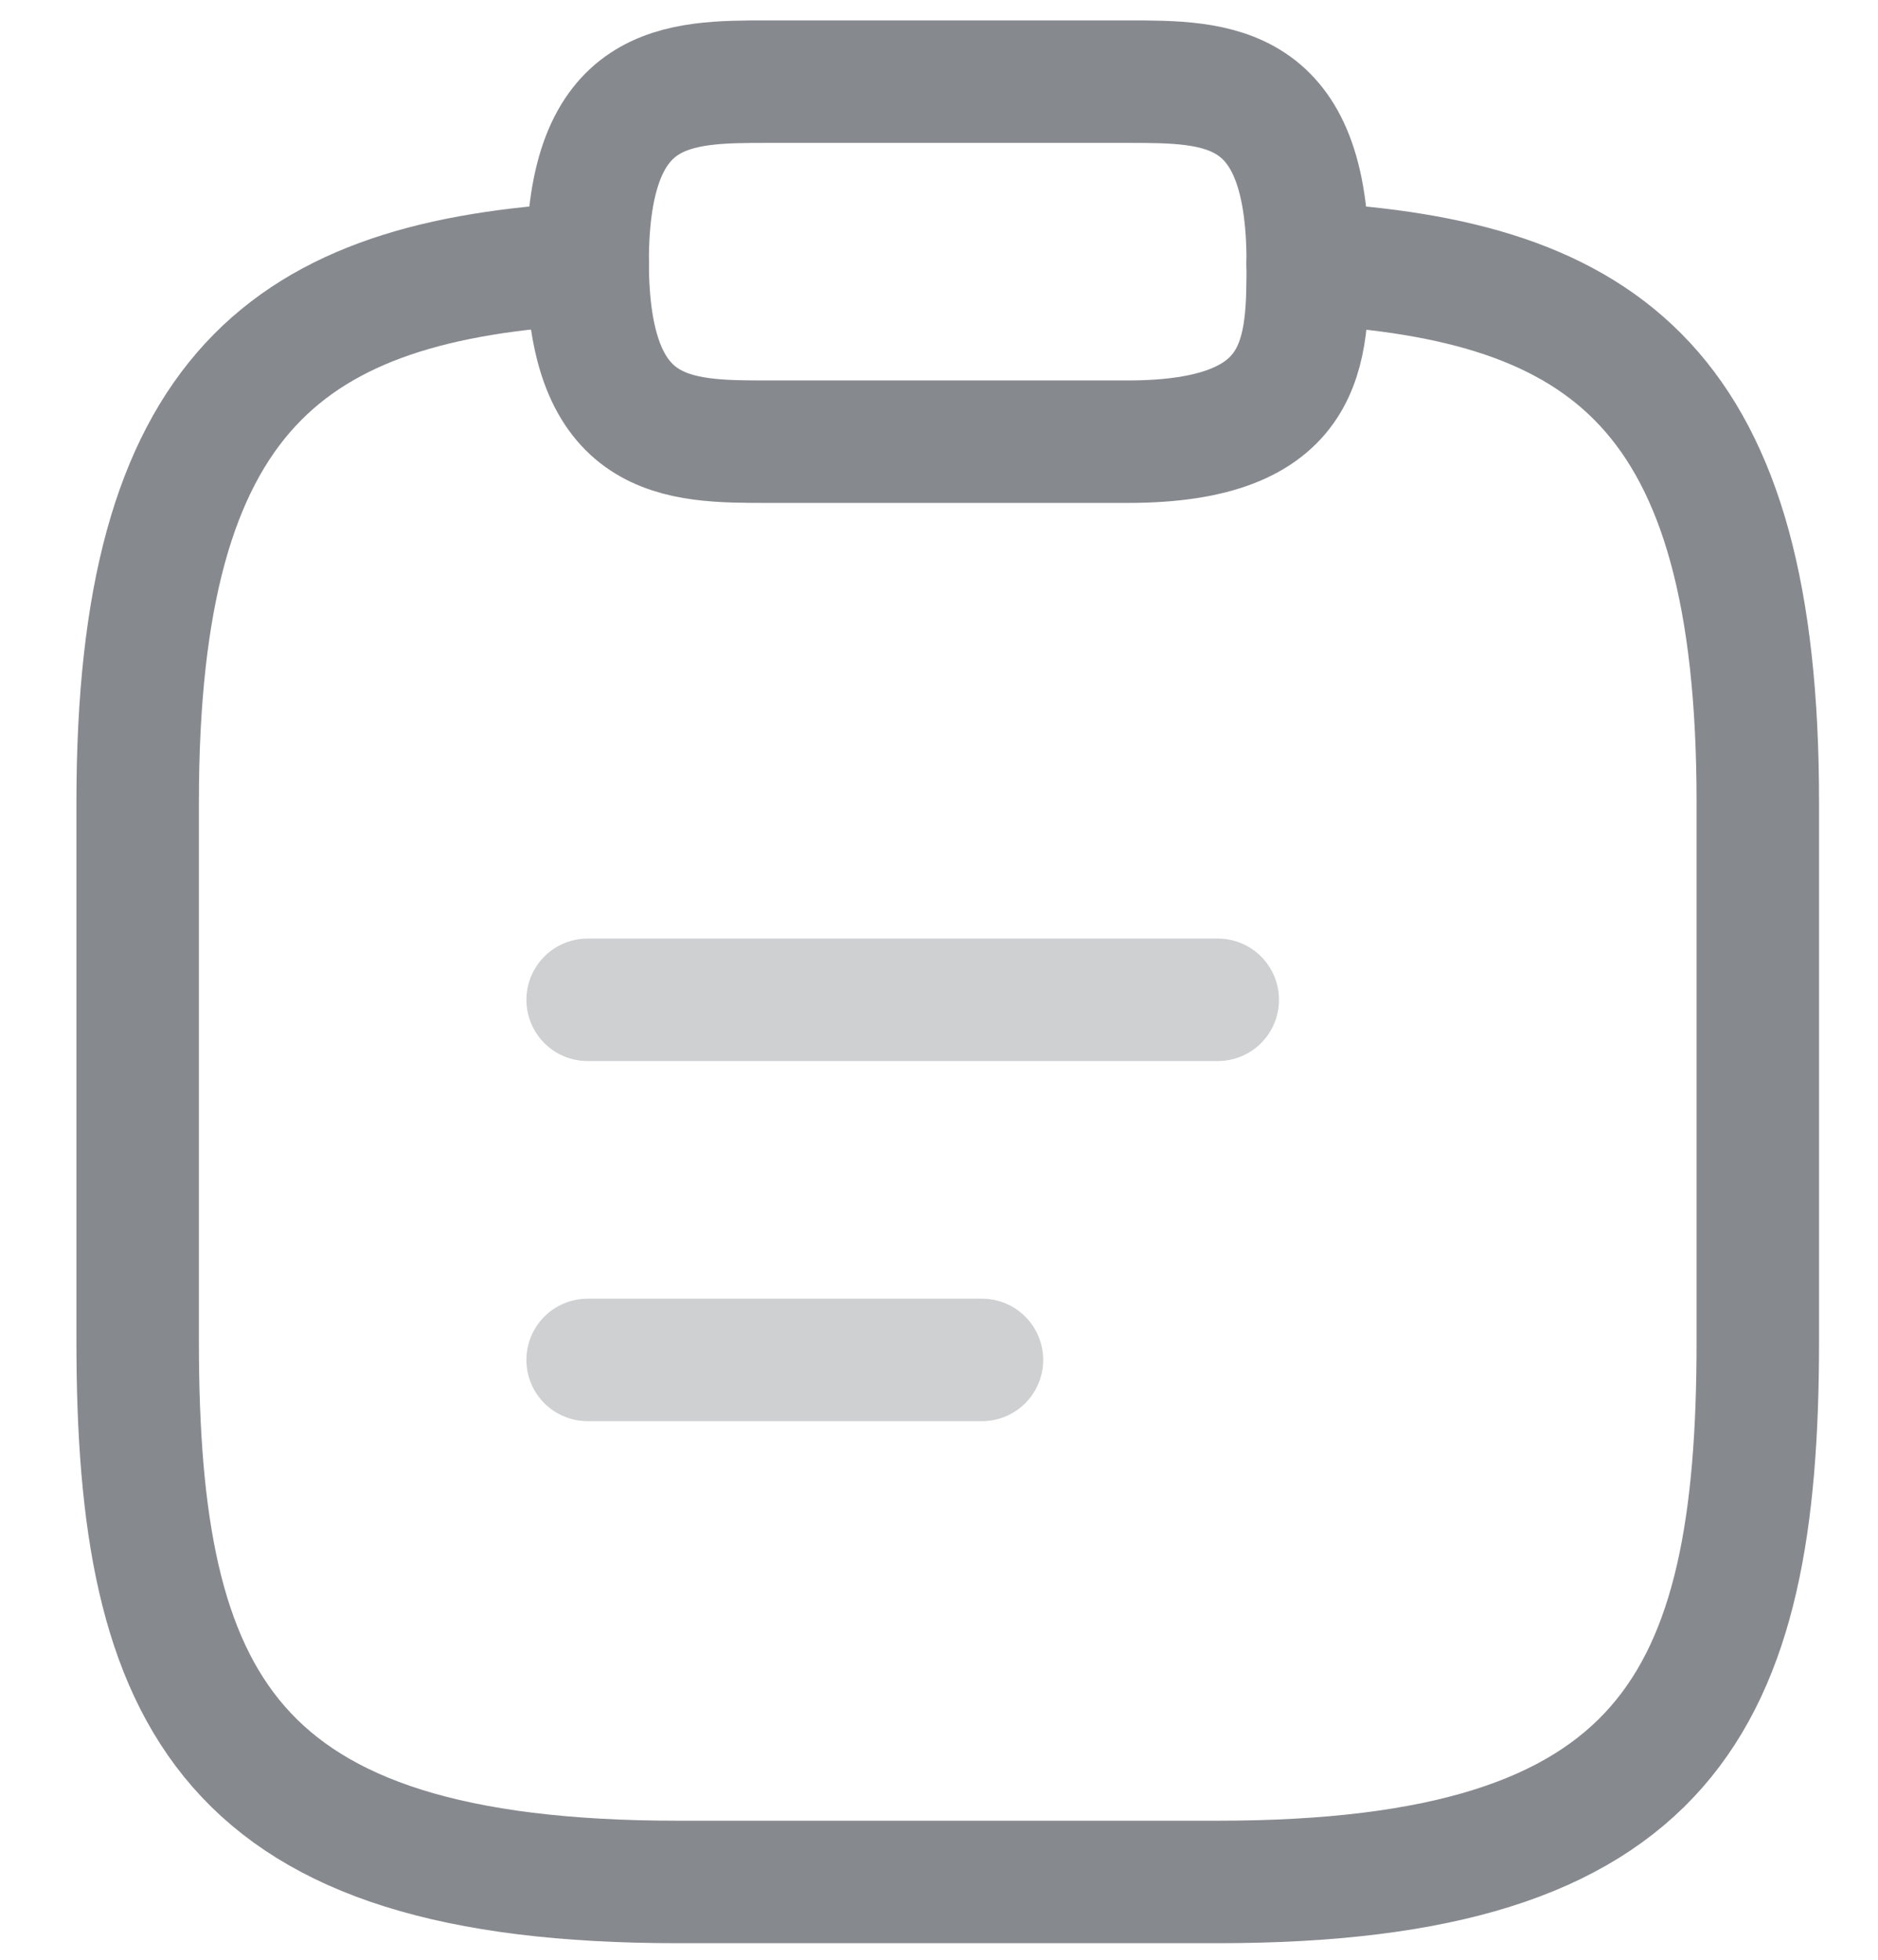 <svg width="23" height="24" viewBox="0 0 23 24" fill="none" xmlns="http://www.w3.org/2000/svg">
<g opacity="0.5">
<path opacity="0.4" d="M7.197 12.244H14.914M7.197 16.654H12.026" stroke="#0D131E" stroke-width="1.5" stroke-miterlimit="10" stroke-linecap="round" stroke-linejoin="round"/>
<path d="M9.402 5.409H13.812C16.016 5.409 16.016 4.307 16.016 3.205C16.016 1 14.914 1 13.812 1H9.402C8.3 1 7.197 1 7.197 3.205C7.197 5.409 8.3 5.409 9.402 5.409Z" stroke="#0D131E" stroke-width="1.5" stroke-miterlimit="10" stroke-linecap="round" stroke-linejoin="round"/>
<path d="M16.016 3.227C19.687 3.425 21.528 4.781 21.528 9.819V16.433C21.528 20.843 20.426 23.047 14.914 23.047H8.3C2.788 23.047 1.686 20.843 1.686 16.433V9.819C1.686 4.792 3.527 3.425 7.197 3.227" stroke="#0D131E" stroke-width="1.5" stroke-miterlimit="10" stroke-linecap="round" stroke-linejoin="round"/>
</g>
</svg>
